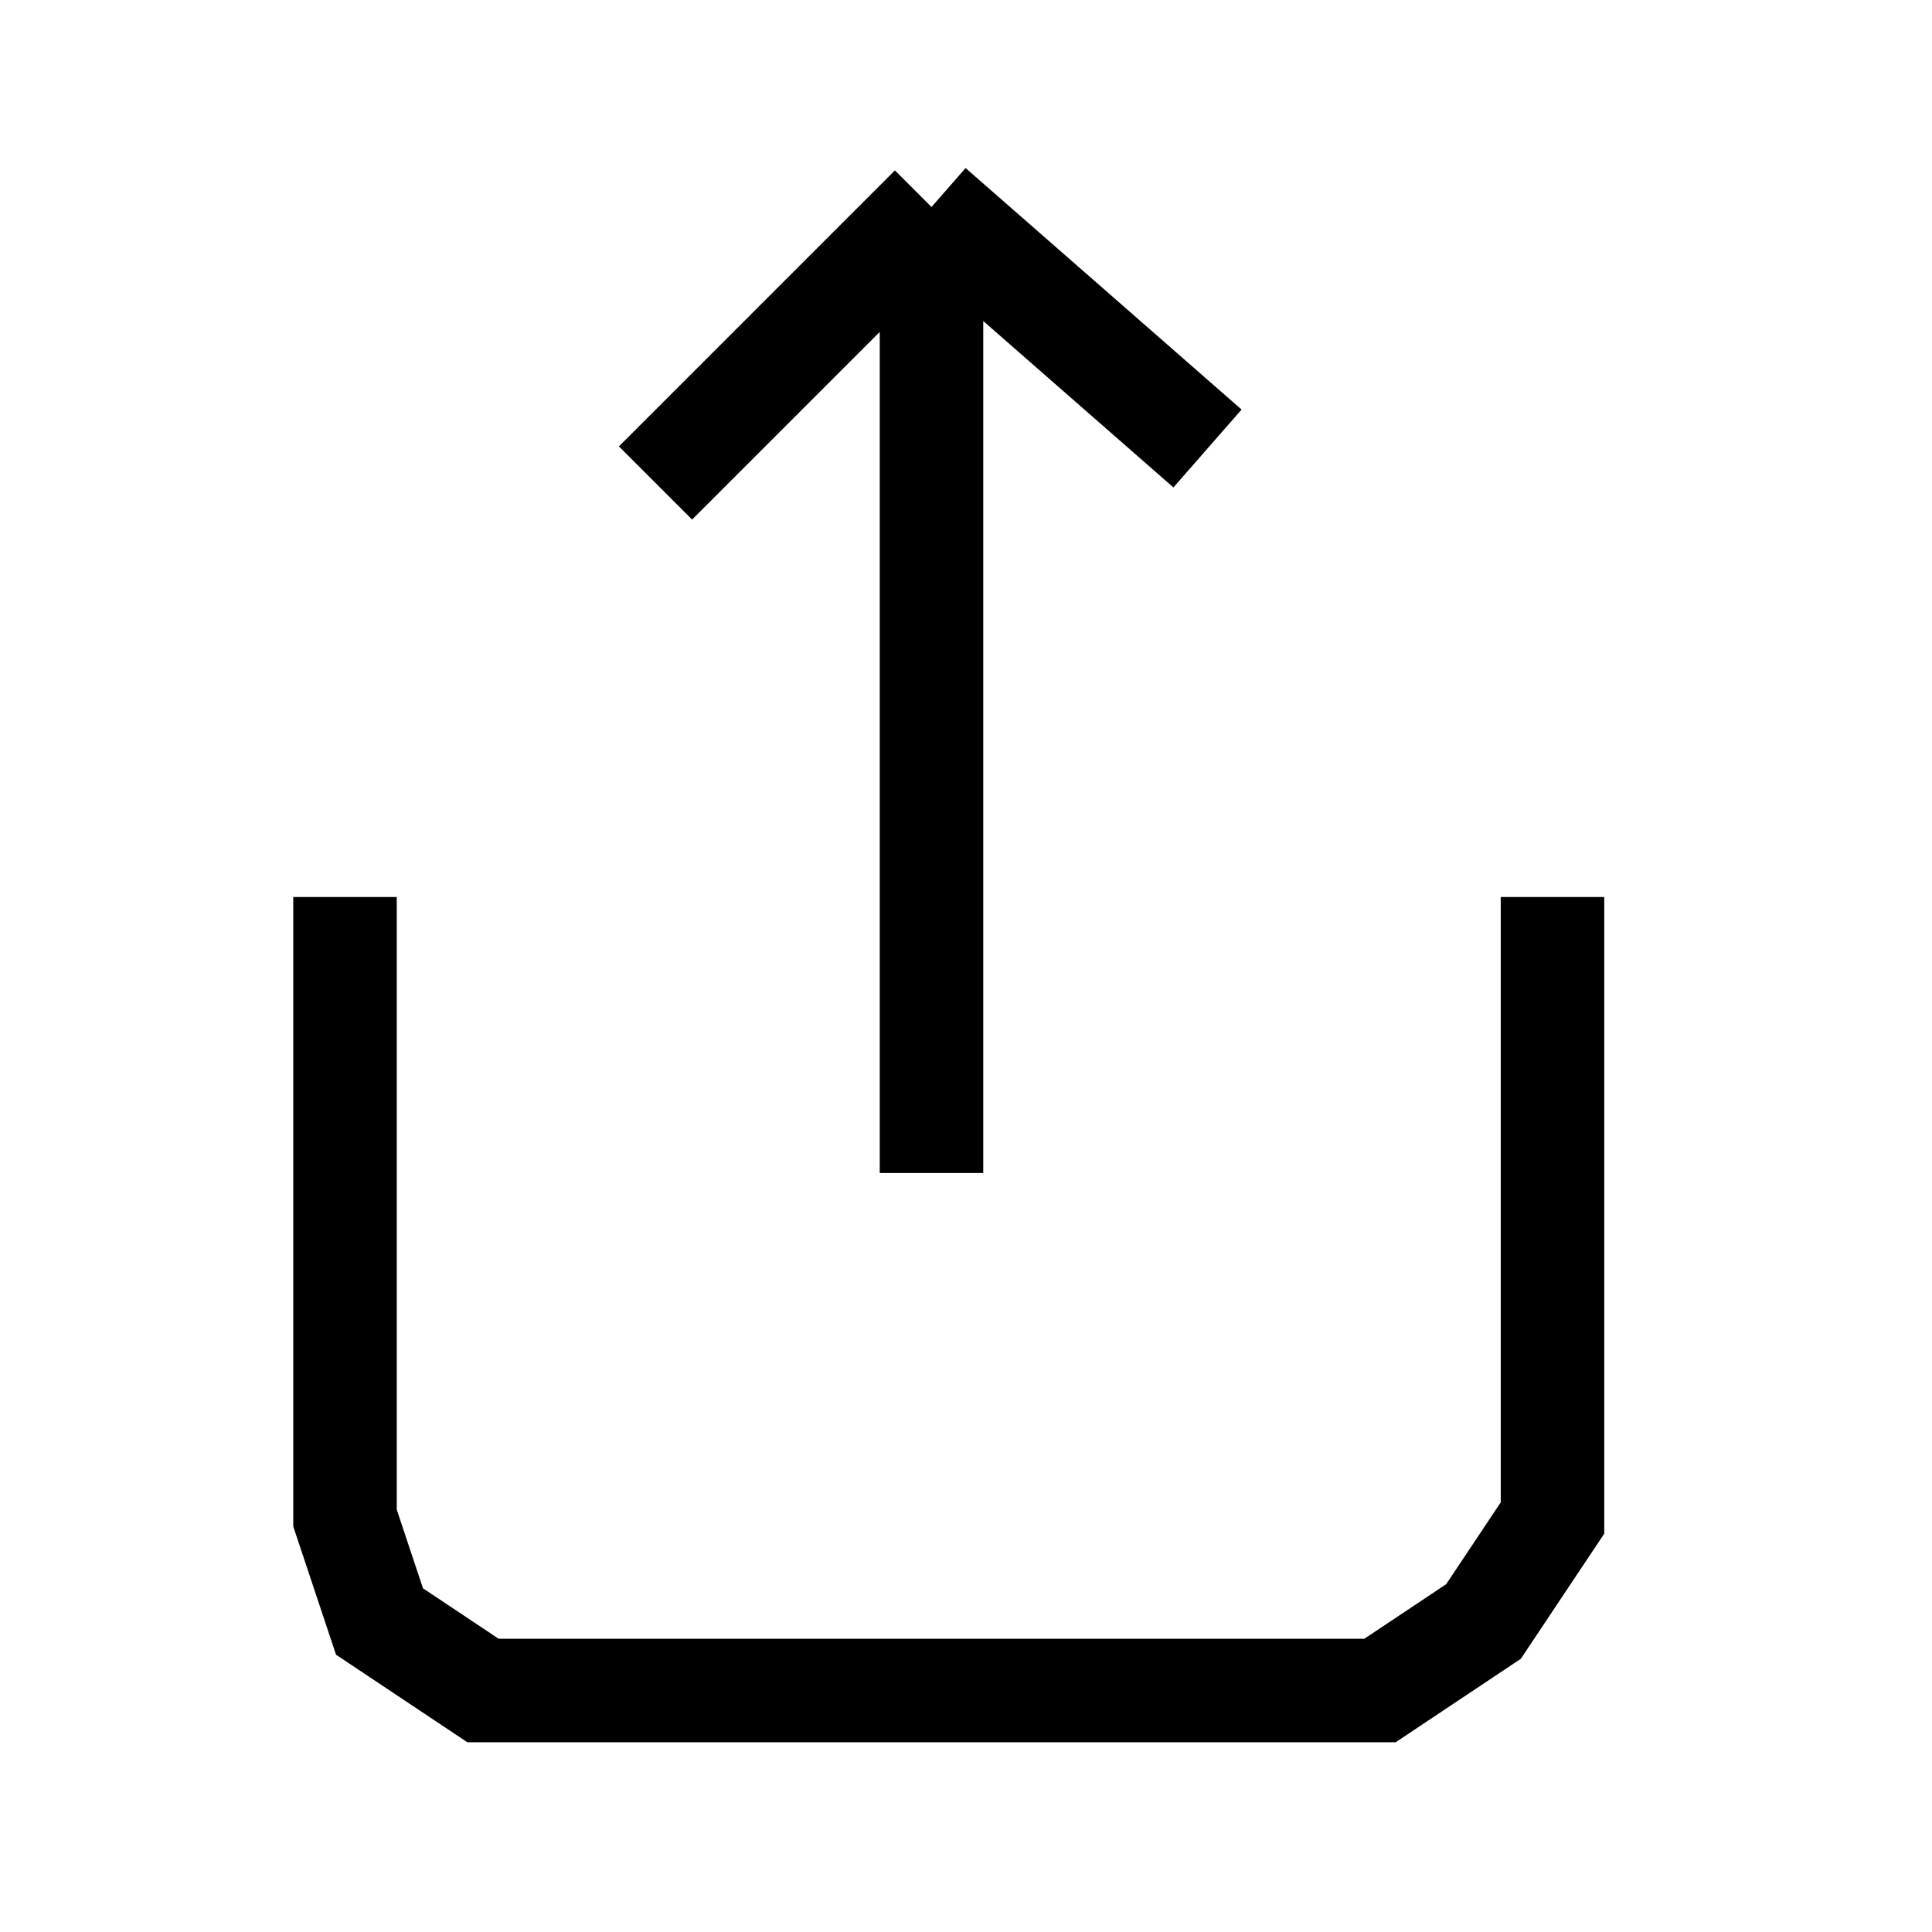 <svg width="28" height="28" viewBox="0 0 28 28" fill="none" xmlns="http://www.w3.org/2000/svg">
<path d="M5 13V22L5.5 23.5L7 24.5H20L21.5 23.5L22.5 22V13M13.5 17V3M13.5 3L9.5 7M13.5 3L17.5 6.5" stroke="black" stroke-width="1.5"/>
</svg>
